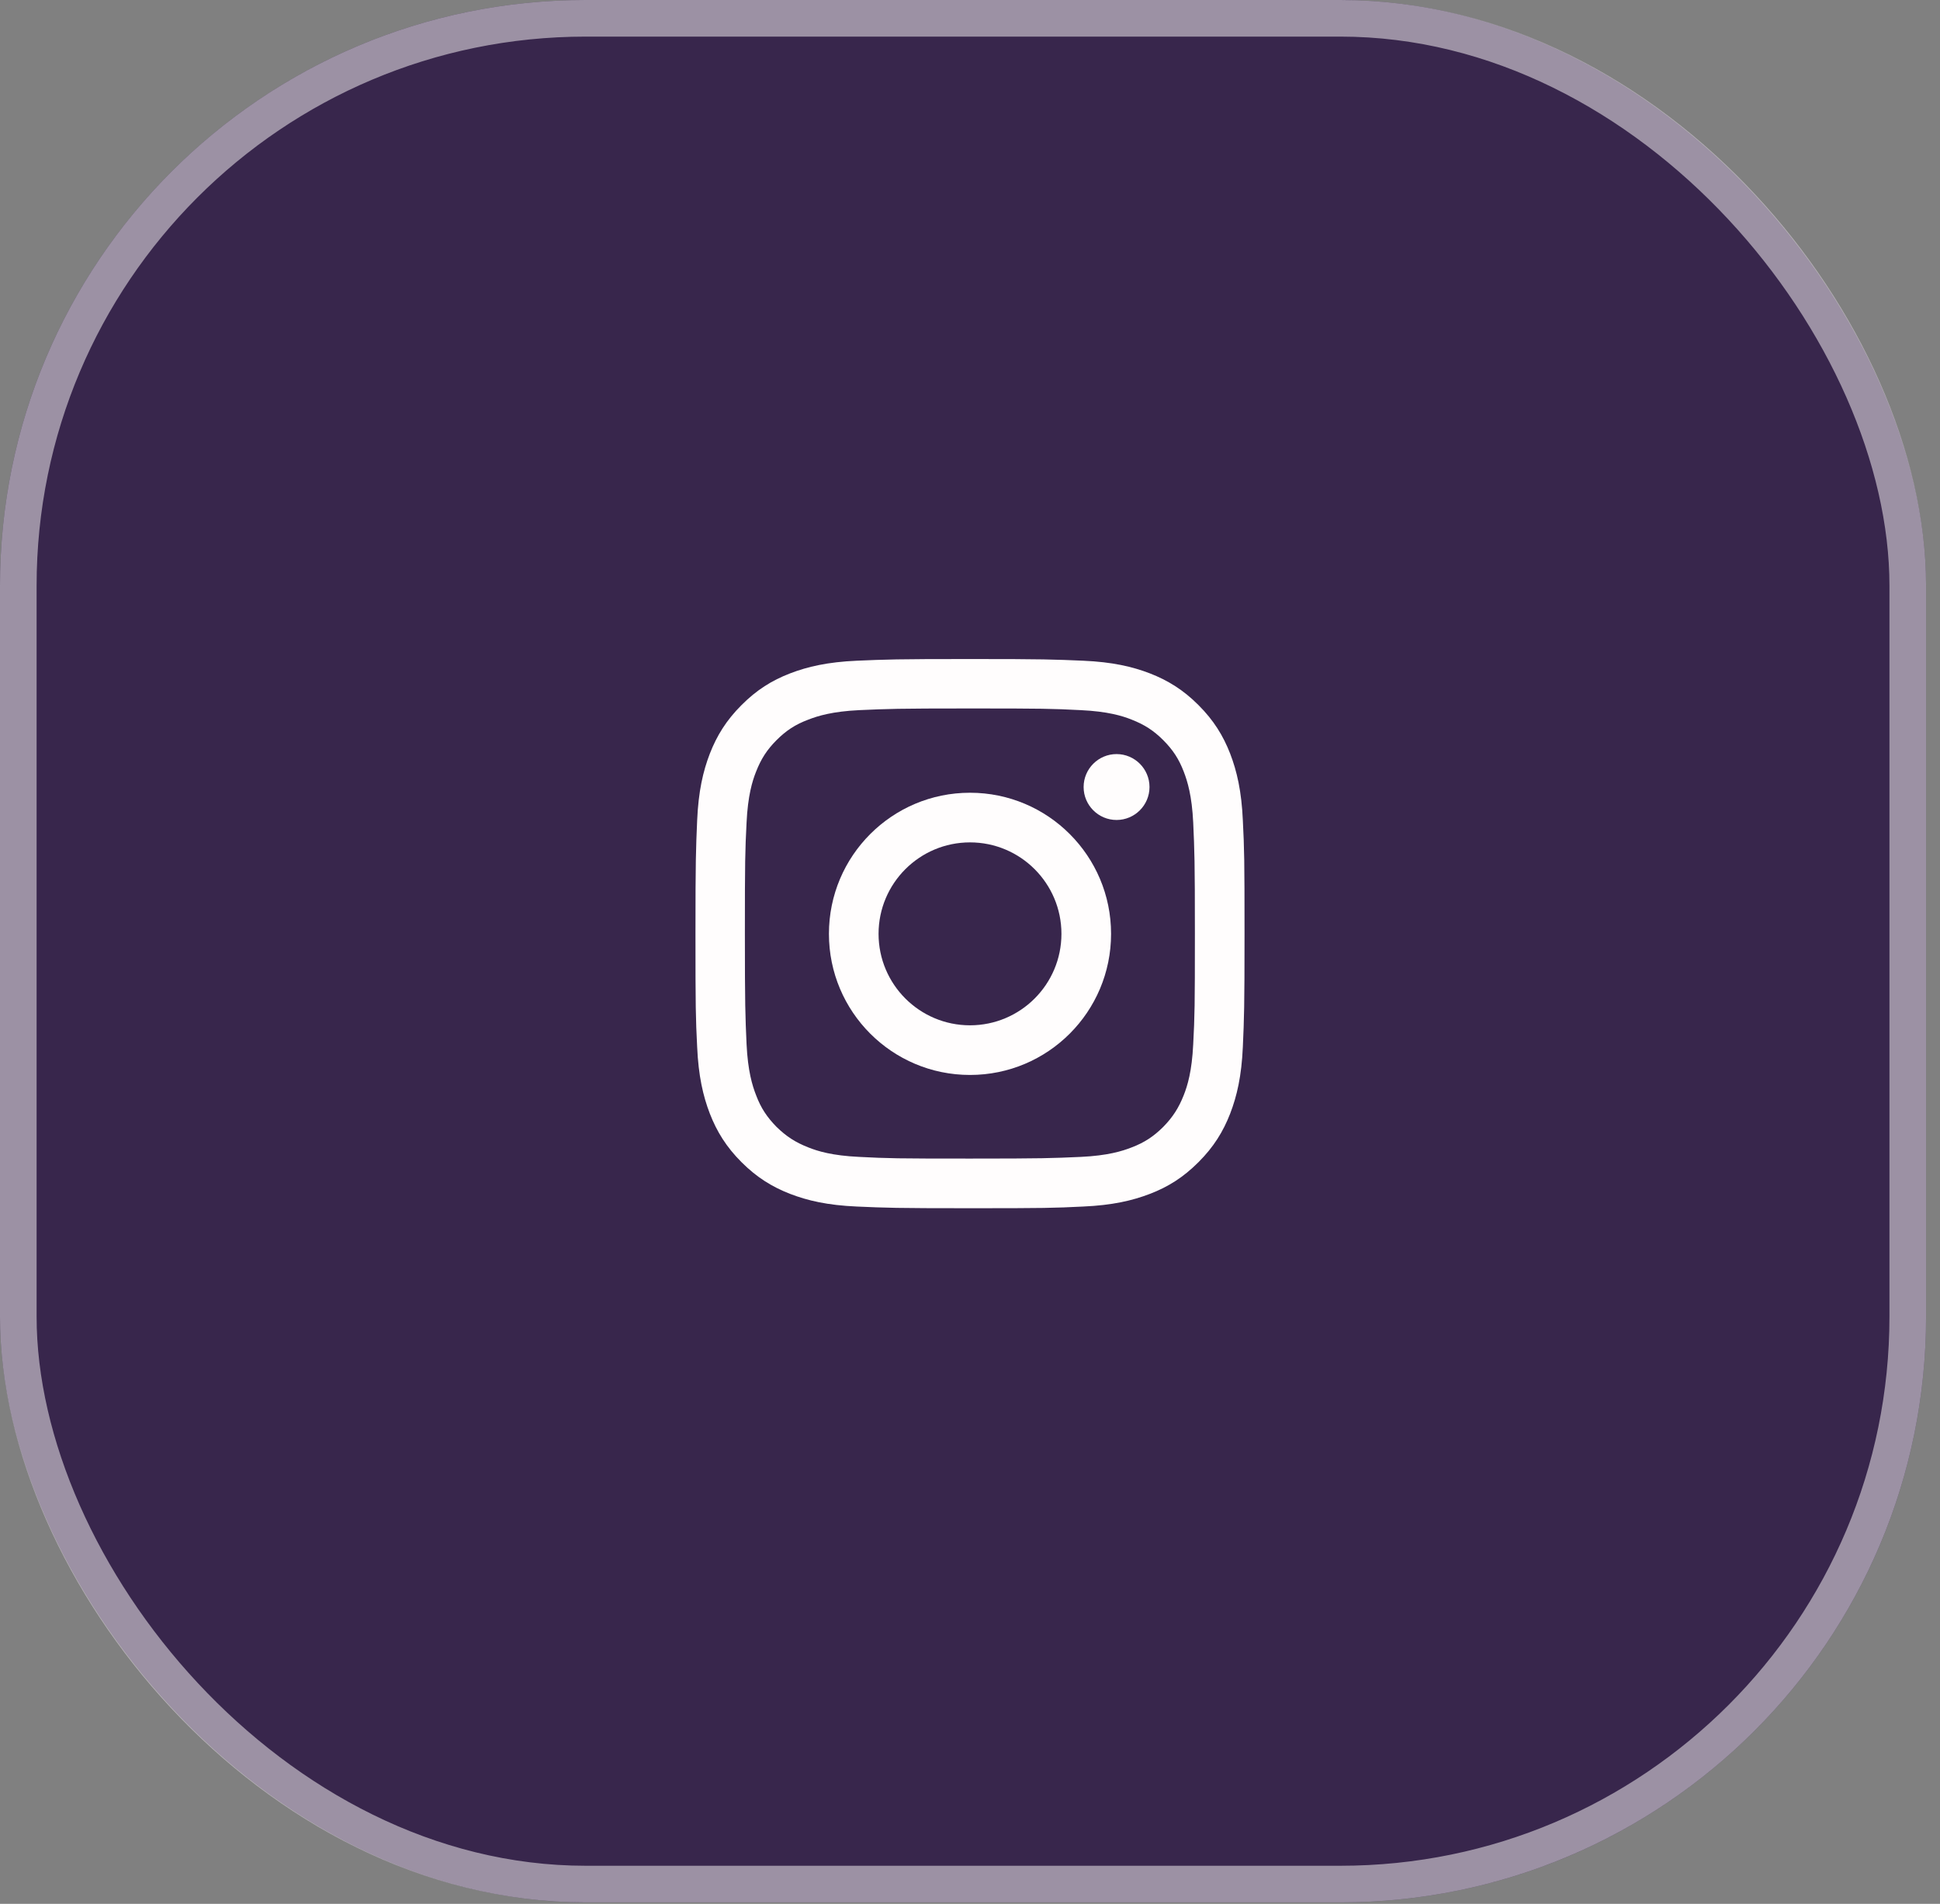 <svg width="53" height="52" viewBox="0 0 53 52" fill="none" xmlns="http://www.w3.org/2000/svg">
<rect x="0" y="0" width="53" height="52" fill="#808080" stroke="none"/>
<rect width="52.619" height="51.959" rx="16" fill="#20083B" fill-opacity="0.75"/>
<rect x="0.5" y="0.5" width="51.619" height="50.959" rx="15.5" stroke="#FFFCFC" stroke-opacity="0.5"/>
<g clip-path="url(#clip0_0_1)">
<path d="M26.5 19.35C28.502 19.35 28.738 19.356 29.529 19.396C30.262 19.431 30.66 19.552 30.919 19.656C31.271 19.794 31.519 19.956 31.779 20.215C32.044 20.481 32.206 20.729 32.339 21.075C32.442 21.34 32.563 21.738 32.598 22.465C32.633 23.256 32.644 23.492 32.644 25.494C32.644 27.496 32.639 27.733 32.598 28.523C32.563 29.256 32.442 29.654 32.339 29.913C32.2 30.265 32.038 30.514 31.779 30.779C31.519 31.038 31.265 31.206 30.919 31.338C30.654 31.442 30.256 31.564 29.529 31.598C28.738 31.633 28.502 31.644 26.5 31.644C24.498 31.644 24.262 31.639 23.471 31.598C22.738 31.564 22.34 31.442 22.081 31.338C21.729 31.2 21.481 31.038 21.215 30.779C20.956 30.514 20.788 30.265 20.656 29.913C20.552 29.648 20.431 29.25 20.396 28.523C20.361 27.733 20.35 27.496 20.35 25.494C20.35 23.492 20.356 23.256 20.396 22.465C20.431 21.733 20.552 21.335 20.656 21.075C20.794 20.723 20.956 20.475 21.215 20.215C21.481 19.95 21.729 19.788 22.081 19.656C22.346 19.552 22.744 19.431 23.471 19.396C24.262 19.361 24.498 19.35 26.5 19.35ZM26.5 18C24.463 18 24.21 18.012 23.408 18.046C22.611 18.081 22.064 18.208 21.585 18.392C21.088 18.583 20.673 18.842 20.258 19.258C19.842 19.673 19.583 20.094 19.392 20.585C19.208 21.064 19.081 21.606 19.046 22.408C19.012 23.21 19 23.463 19 25.5C19 27.537 19.006 27.79 19.046 28.592C19.081 29.389 19.208 29.936 19.392 30.415C19.583 30.906 19.842 31.327 20.258 31.742C20.673 32.158 21.094 32.417 21.585 32.608C22.064 32.792 22.606 32.919 23.408 32.954C24.21 32.989 24.463 33 26.5 33C28.537 33 28.79 32.994 29.592 32.954C30.389 32.919 30.936 32.792 31.415 32.608C31.912 32.417 32.327 32.158 32.742 31.742C33.158 31.327 33.417 30.906 33.608 30.415C33.792 29.936 33.919 29.394 33.954 28.592C33.989 27.79 34 27.537 34 25.5C34 23.463 33.994 23.21 33.954 22.408C33.919 21.611 33.792 21.064 33.608 20.585C33.417 20.094 33.158 19.673 32.742 19.258C32.327 18.842 31.906 18.583 31.415 18.392C30.936 18.208 30.394 18.081 29.592 18.046C28.79 18.012 28.537 18 26.5 18" fill="#FFFDFD"/>
<path d="M26.5 21.652C24.371 21.652 22.646 23.377 22.646 25.506C22.646 27.635 24.371 29.36 26.5 29.36C28.629 29.36 30.354 27.635 30.354 25.506C30.354 23.377 28.629 21.652 26.5 21.652ZM26.5 28.004C25.121 28.004 24.002 26.885 24.002 25.506C24.002 24.127 25.121 23.008 26.5 23.008C27.879 23.008 28.998 24.127 28.998 25.506C28.998 26.885 27.879 28.004 26.5 28.004Z" fill="#FFFDFD"/>
<path d="M31.404 21.496C31.404 21.992 31 22.396 30.504 22.396C30.008 22.396 29.604 21.992 29.604 21.496C29.604 21 30.008 20.596 30.504 20.596C31 20.596 31.404 21 31.404 21.496Z" fill="#FFFDFD"/>
</g>
<defs>
<clipPath id="clip0_0_1">
<rect width="15" height="15" fill="white" transform="translate(19 18)"/>
</clipPath>
</defs>
</svg>
